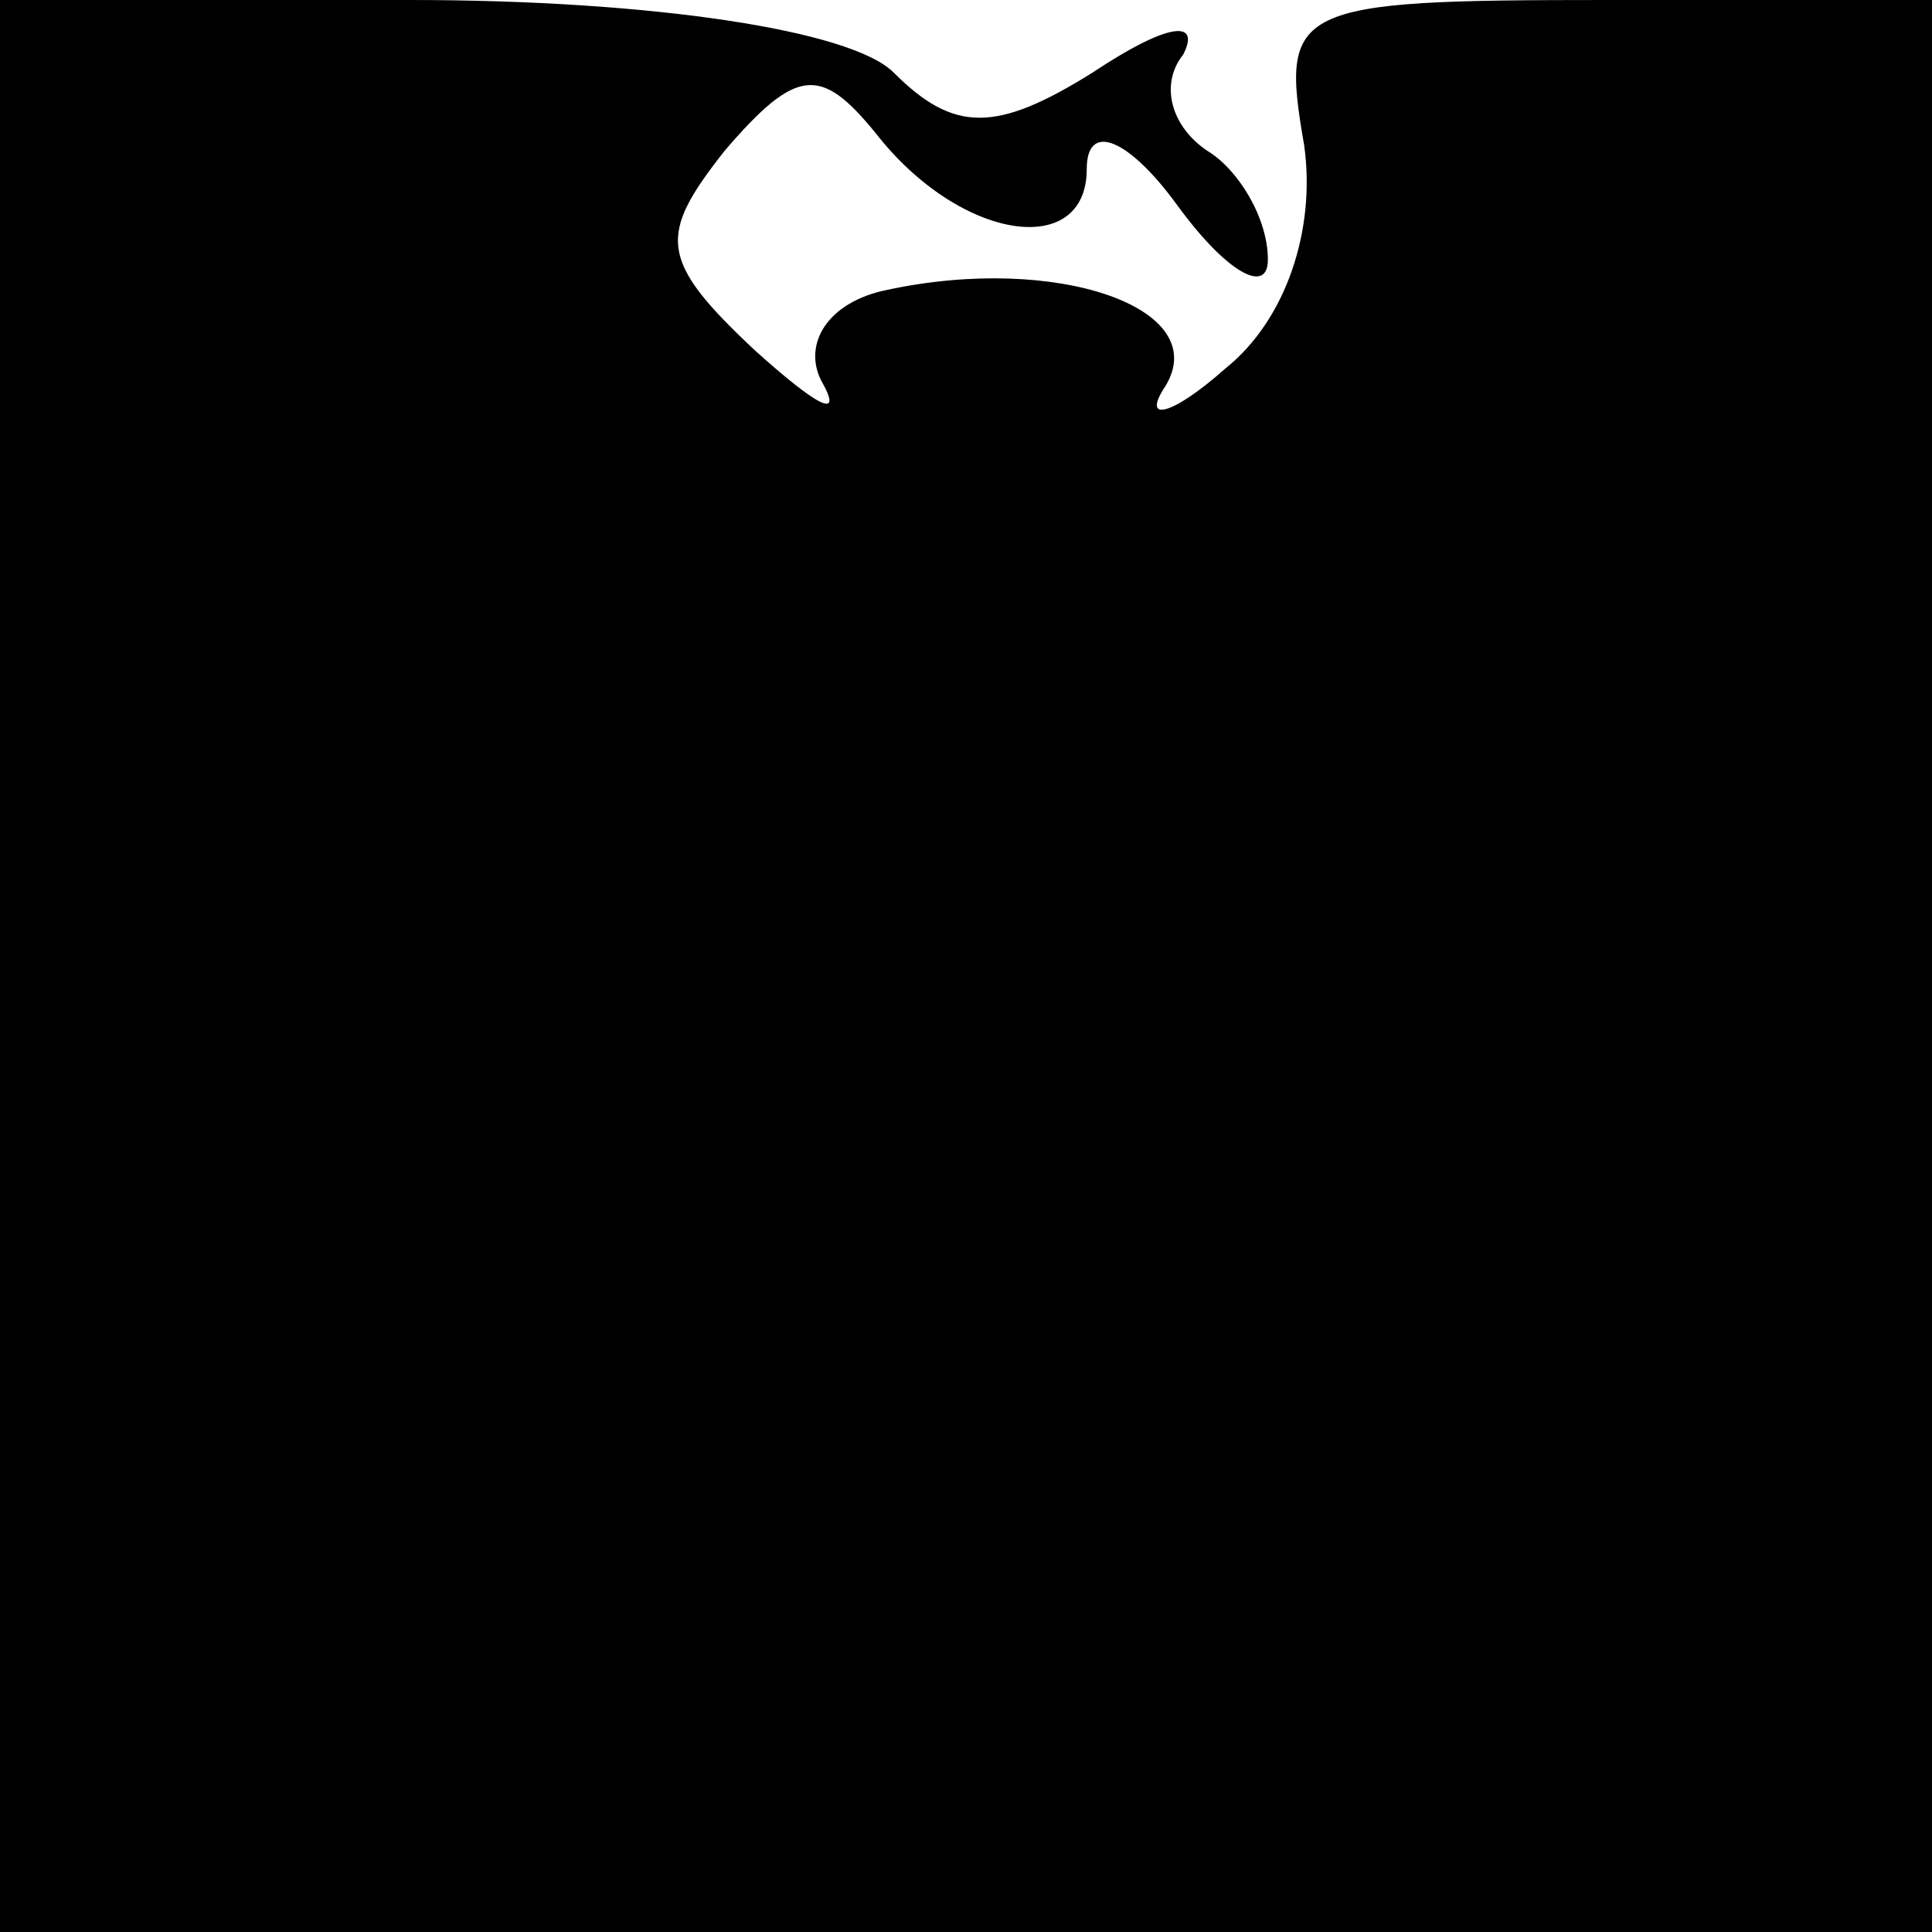 <?xml version="1.0" standalone="no"?>
<!DOCTYPE svg PUBLIC "-//W3C//DTD SVG 20010904//EN"
 "http://www.w3.org/TR/2001/REC-SVG-20010904/DTD/svg10.dtd">
<svg version="1.0" xmlns="http://www.w3.org/2000/svg"
 width="32pt" height="32pt" viewBox="0 0 32 32"
 preserveAspectRatio="xMidYMid meet">
<g transform="translate(0,32) scale(0.1,-0.1)"
fill="#000000" stroke="none">
<path fill="#000000" stroke="none" d="M0 160 l0 -160 160 0 160 0 0 160 0
160 -54 0 c-52 0 -54 -1 -50 -24 2 -14 -3 -29 -13 -37 -9 -8 -14 -9 -10 -3 8
13 -18 22 -46 16 -10 -2 -14 -9 -11 -15 4 -7 -1 -4 -11 5 -16 15 -16 19 -5 33
12 14 16 14 25 3 14 -18 35 -21 35 -6 0 8 7 5 15 -6 8 -11 15 -15 15 -9 0 7
-5 15 -10 18 -6 4 -8 11 -4 16 3 6 -3 5 -15 -3 -16 -10 -23 -10 -33 0 -7 7
-40 12 -80 12 l-68 0 0 -160z"/>
</g>
</svg>
